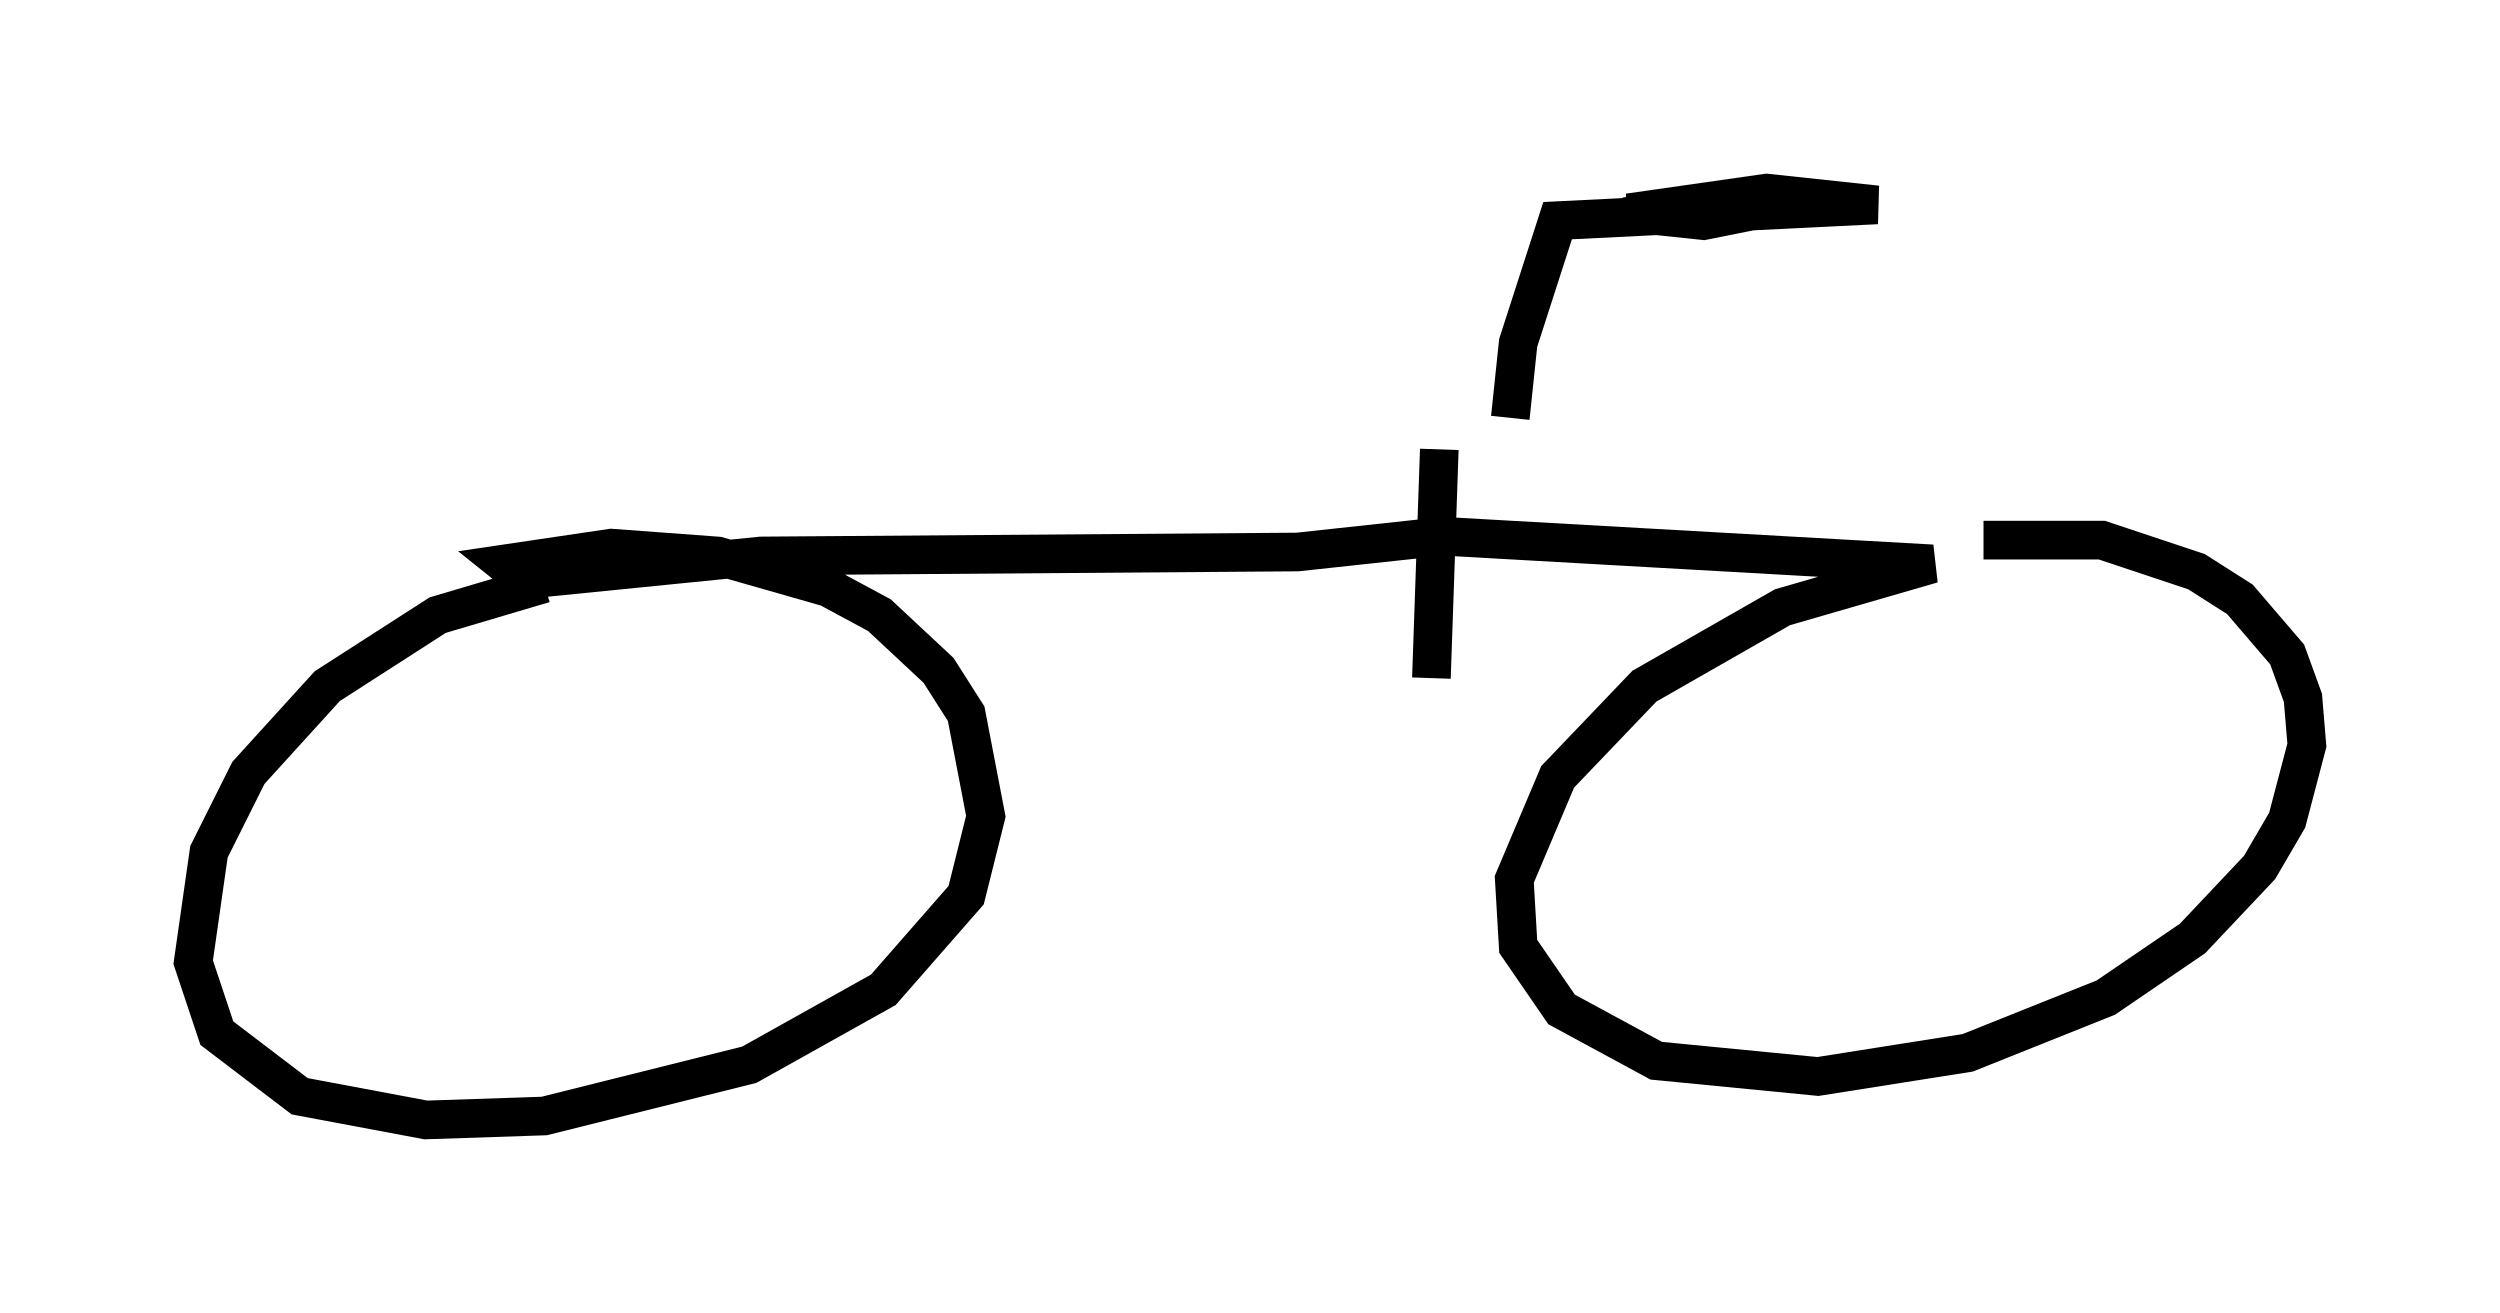 <?xml version="1.0" encoding="utf-8" ?>
<svg baseProfile="full" height="33.99" version="1.1" width="64.717" xmlns="http://www.w3.org/2000/svg" xmlns:ev="http://www.w3.org/2001/xml-events" xmlns:xlink="http://www.w3.org/1999/xlink"><defs /><rect fill="white" height="33.99" width="64.717" x="0" y="0" /><path d="M15.821, 15.515 m-1.735, -0.408 l-2.756, 0.817 -2.858, 1.838 l-2.042, 2.246 -1.021, 2.042 l-0.408, 2.858 0.613, 1.838 l2.144, 1.633 3.267, 0.613 l3.063, -0.102 5.308, -1.327 l3.471, -1.94 2.144, -2.45 l0.51, -2.042 -0.51, -2.654 l-0.715, -1.123 -1.531, -1.429 l-1.327, -0.715 -2.858, -0.817 l-2.756, -0.204 -2.756, 0.408 l0.51, 0.408 6.125, -0.613 l13.883, -0.102 3.777, -0.408 l12.658, 0.715 -3.879, 1.123 l-3.573, 2.042 -2.246, 2.348 l-1.123, 2.654 0.102, 1.735 l1.123, 1.633 2.45, 1.327 l4.185, 0.408 3.879, -0.613 l3.573, -1.429 2.246, -1.531 l1.735, -1.838 0.715, -1.225 l0.51, -1.94 -0.102, -1.225 l-0.408, -1.123 -1.225, -1.429 l-1.123, -0.715 -2.45, -0.817 l-3.063, 0.0 m-12.25, -3.165 l0.204, -1.94 1.021, -3.165 l8.269, -0.408 -2.858, -0.306 l-3.573, 0.51 1.94, 0.204 l0.51, -0.102 -0.613, -0.204 l-1.94, 0.204 m-4.798, 6.023 l-0.204, 5.921 " fill="none" stroke="black" stroke-width="1" /></svg>